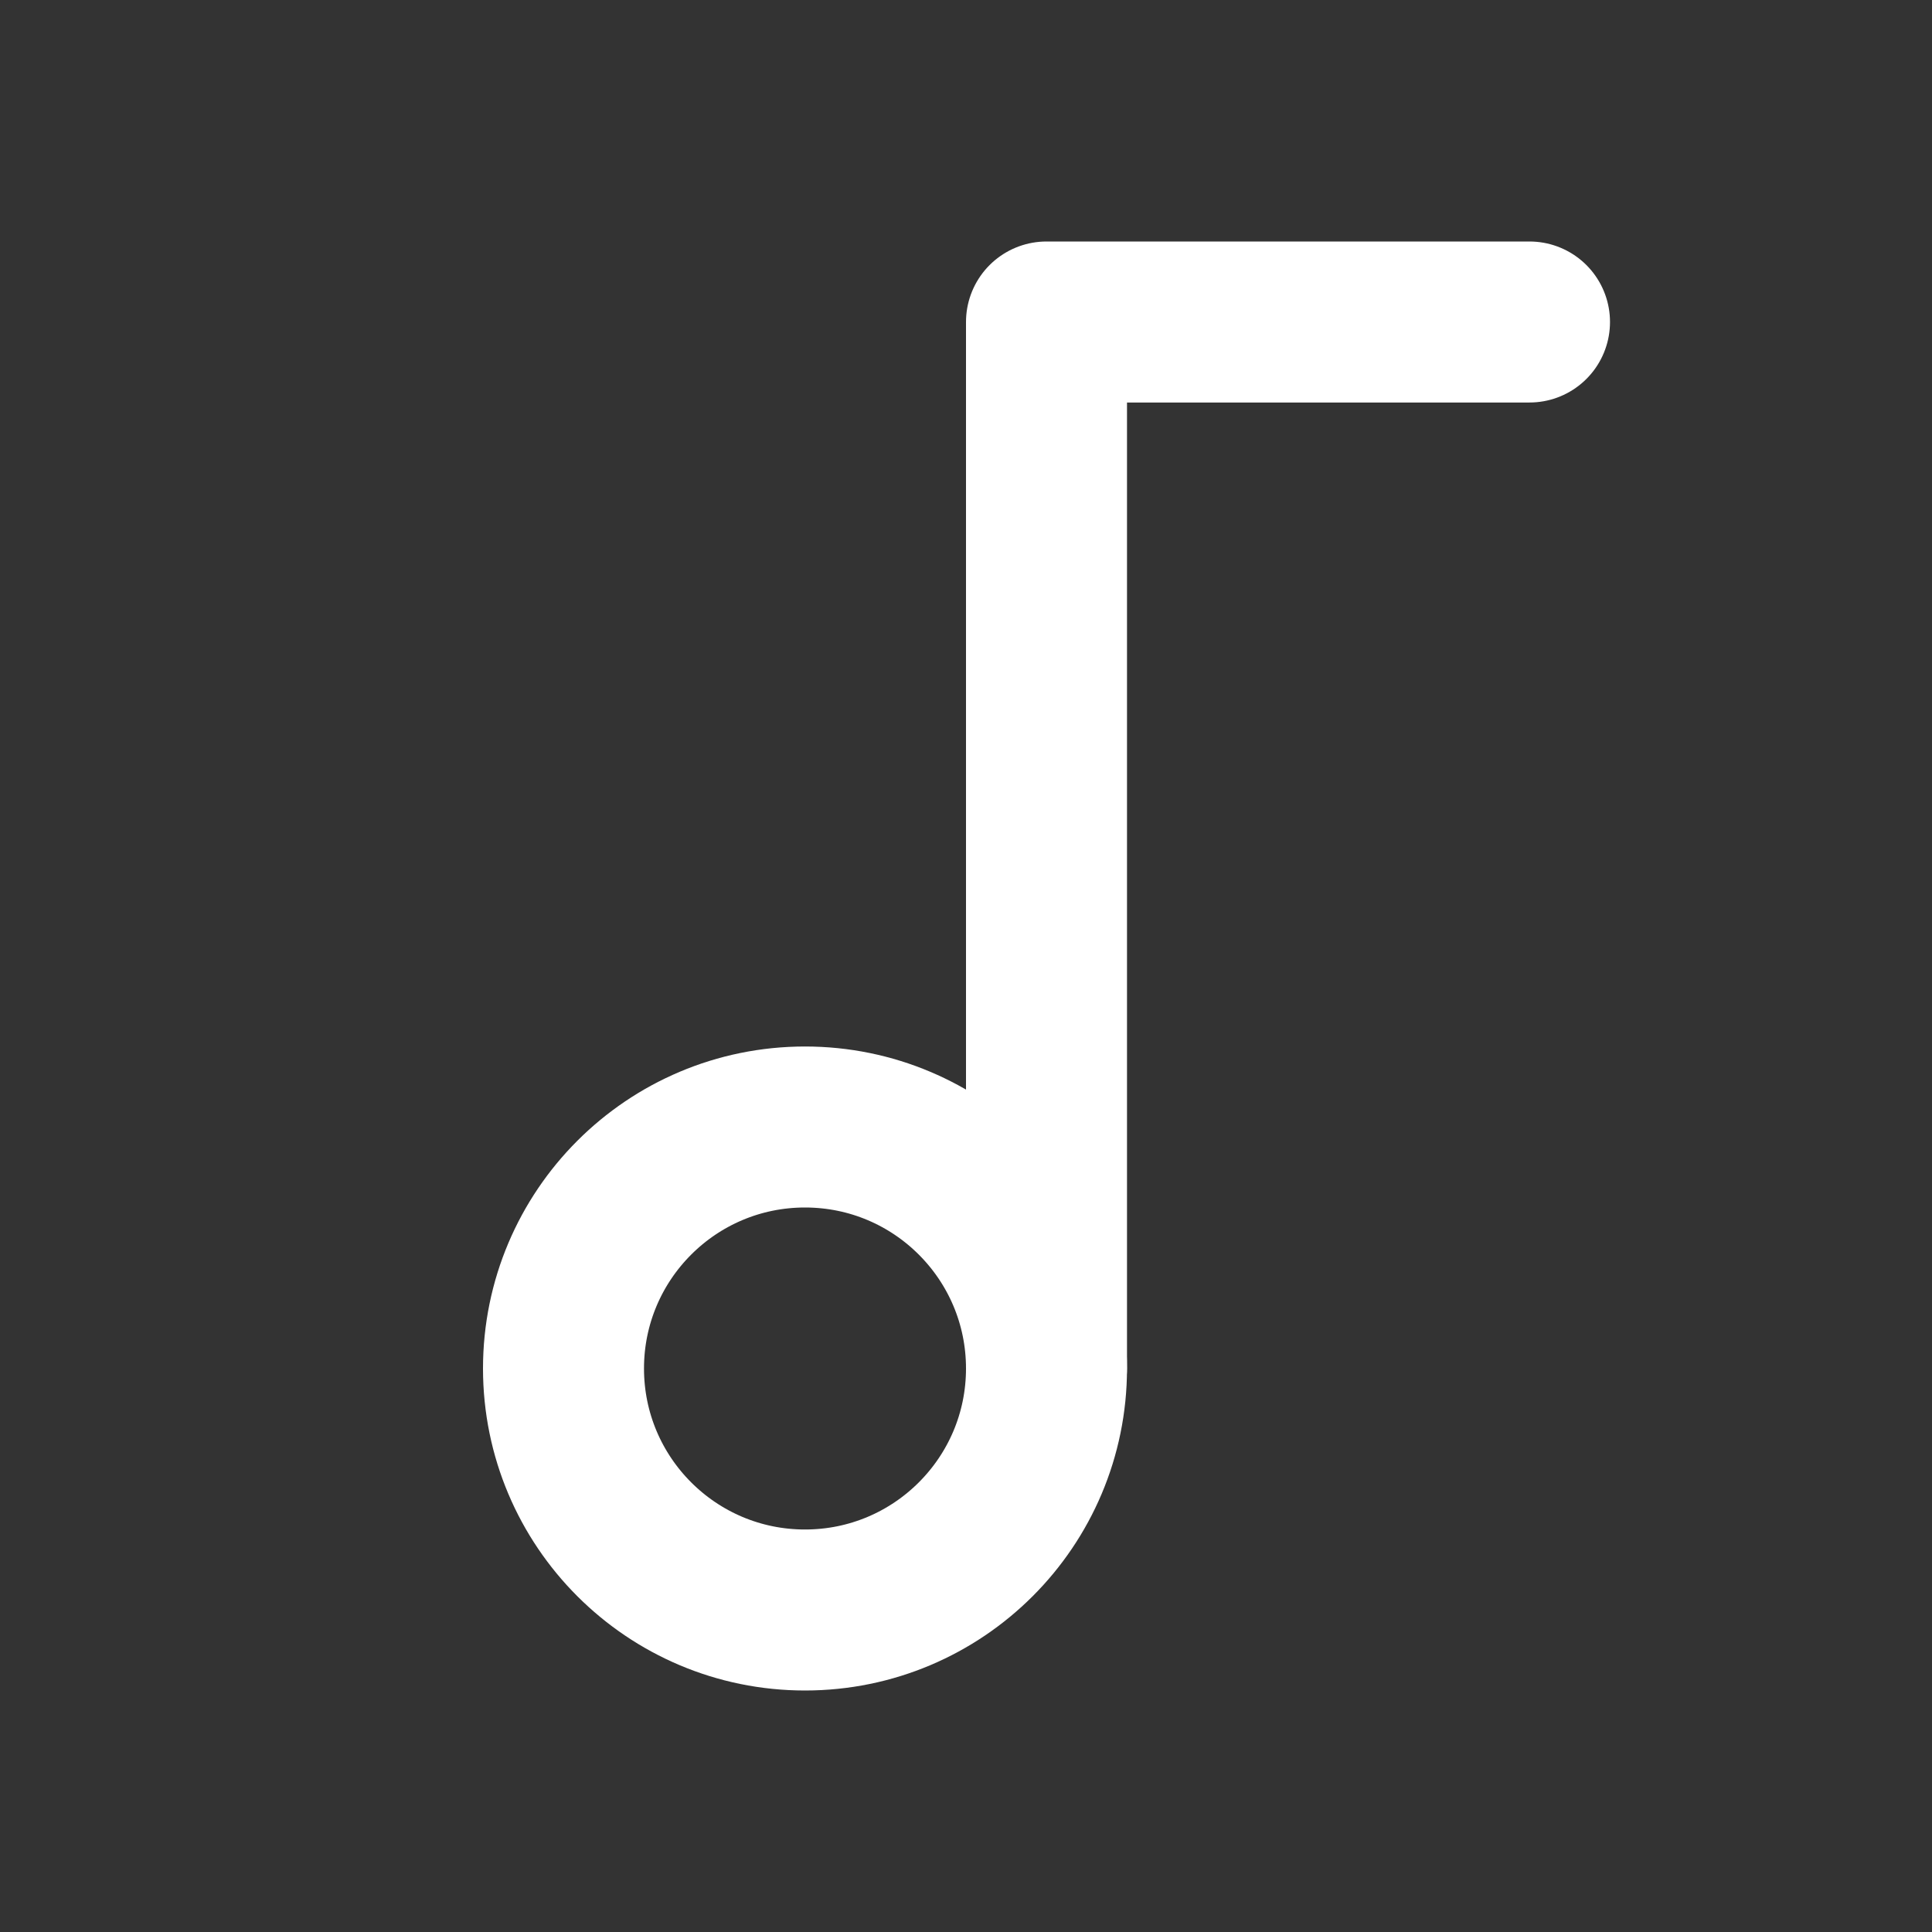 <svg width="24" height="24" viewBox="0 0 24 24" fill="none" xmlns="http://www.w3.org/2000/svg">
<rect x="0" y="0" width="24" height="24" fill="#333333" stroke="none"/>
<path d="M10 20C11.657 20 13 18.657 13 17C13 15.343 11.657 14 10 14C8.343 14 7 15.343 7 17C7 18.657 8.343 20 10 20Z" stroke="white" stroke-width="2" stroke-linecap="round" stroke-linejoin="round"/>
<path d="M13 17V4H19" stroke="white" stroke-width="2" stroke-linecap="round" stroke-linejoin="round"/>
</svg>
